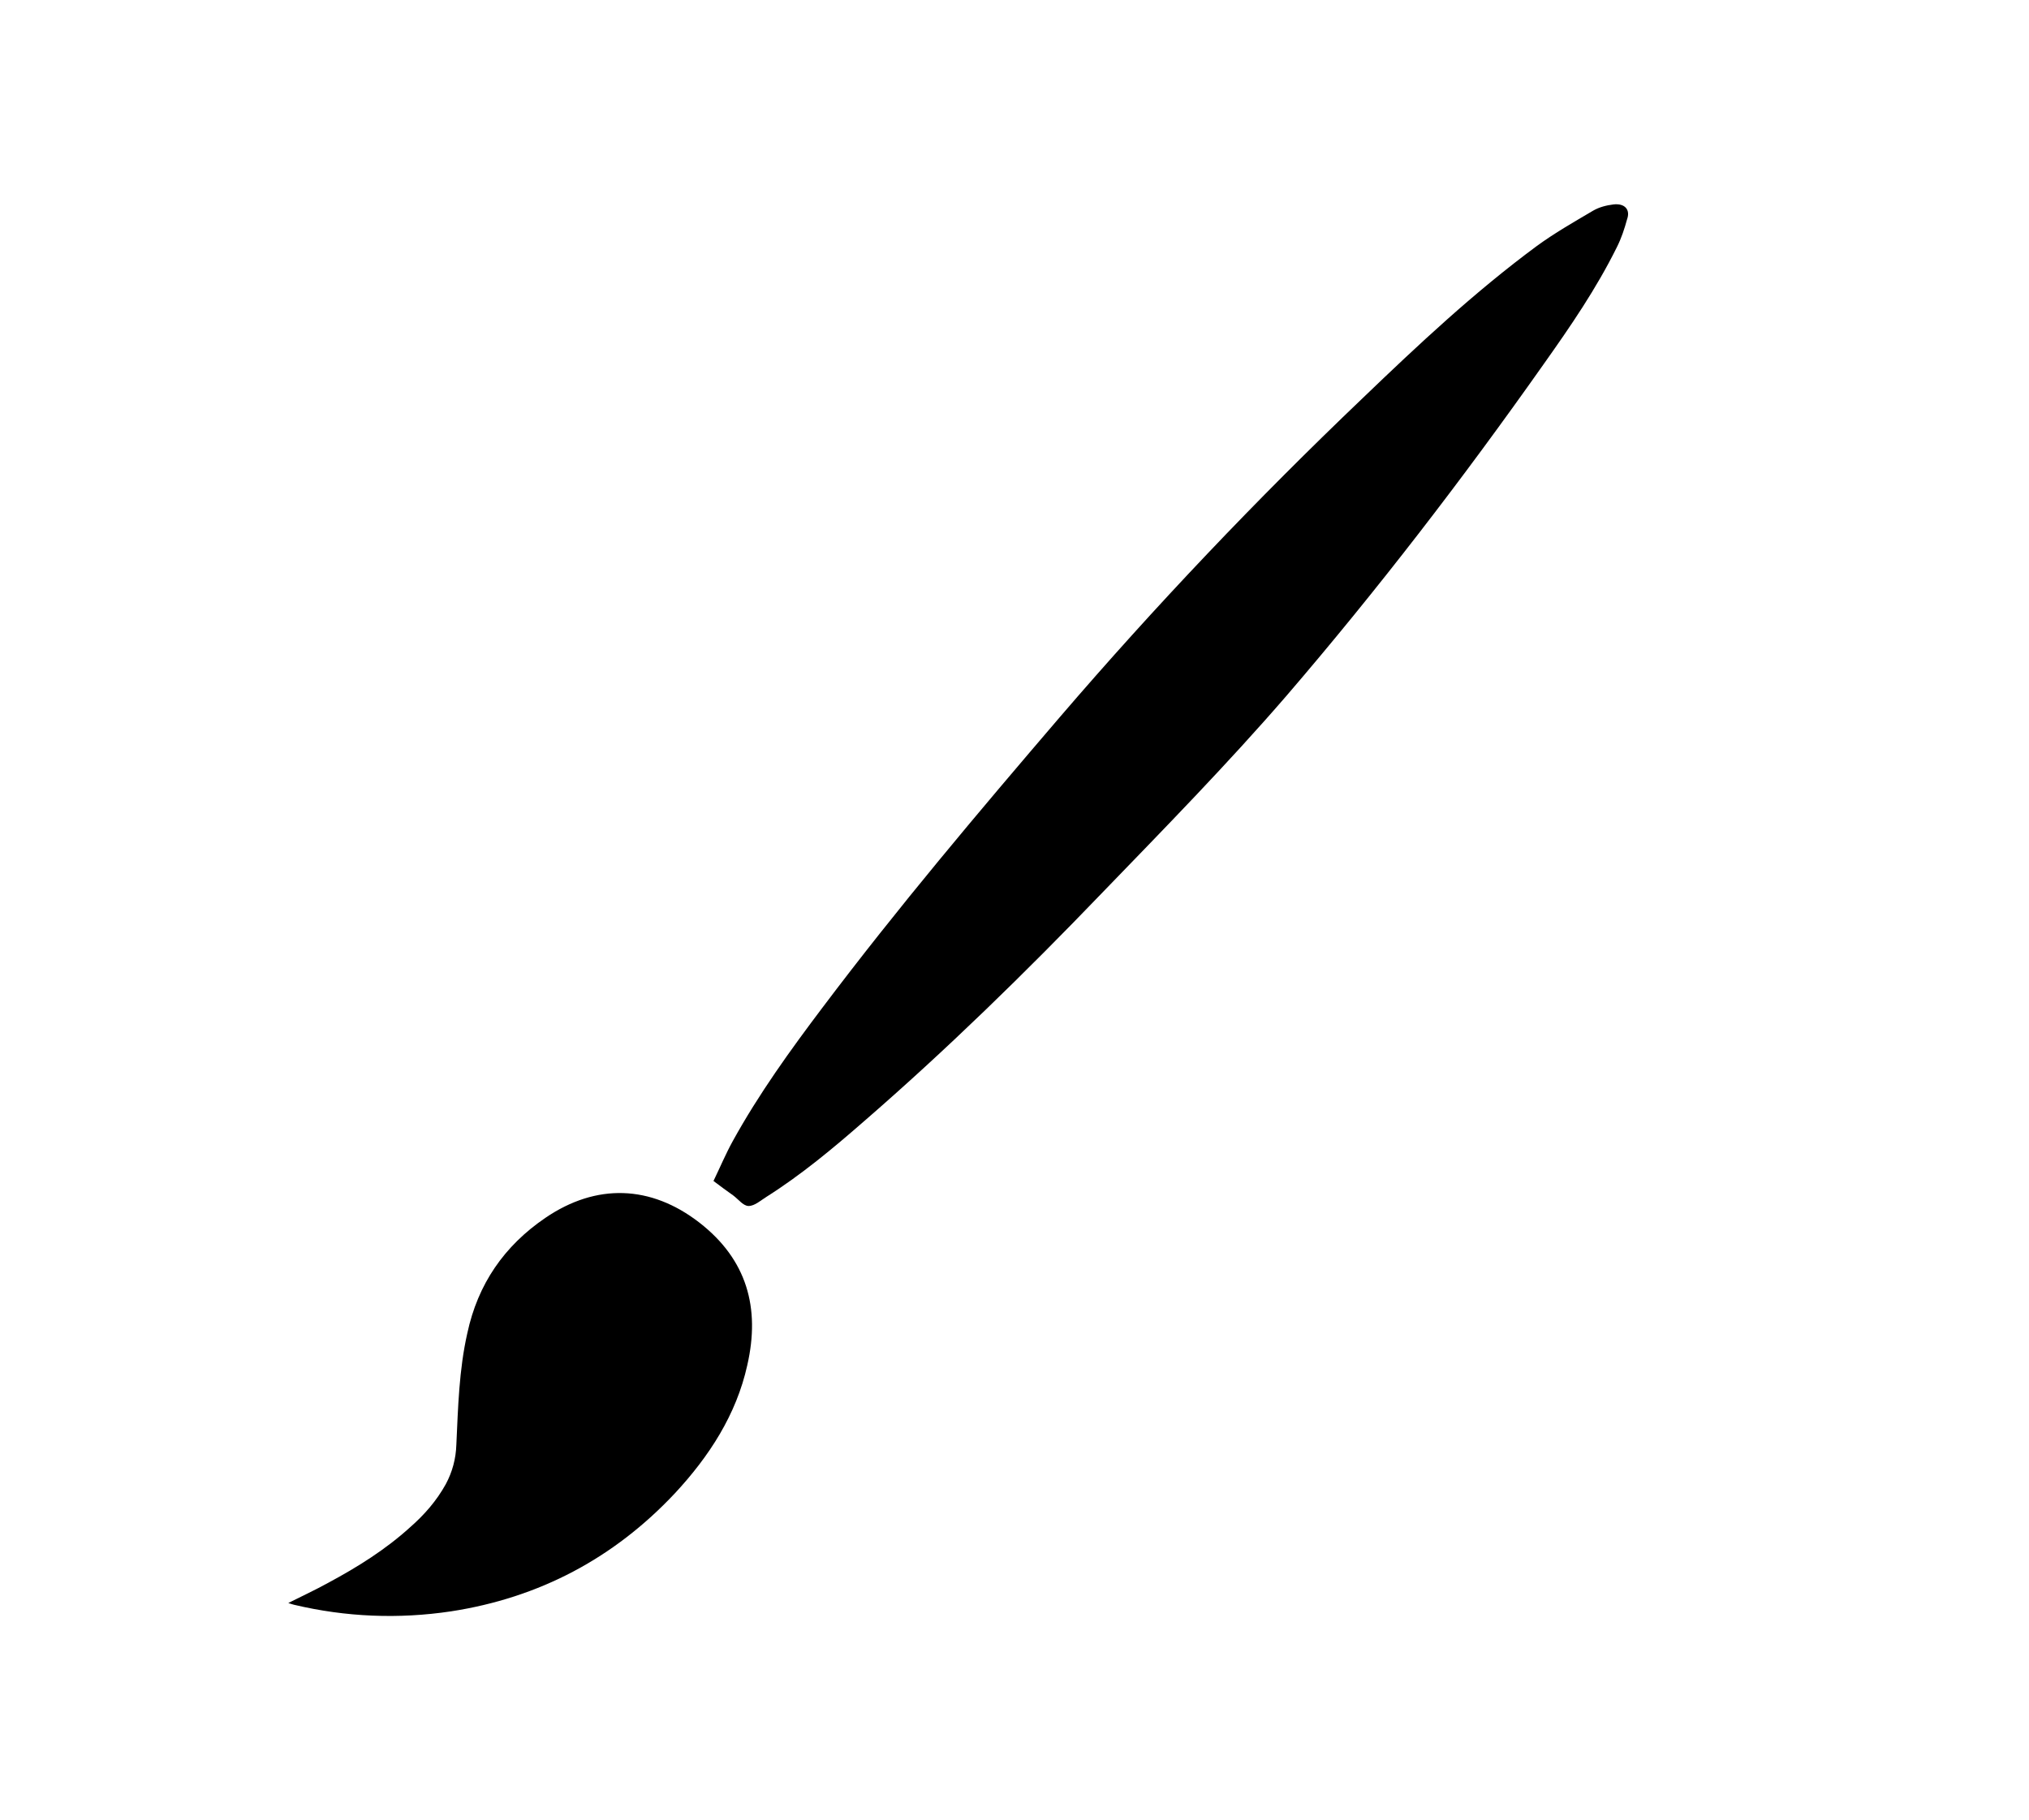 <?xml version="1.0" encoding="utf-8"?>
<!-- Generator: Adobe Illustrator 19.1.0, SVG Export Plug-In . SVG Version: 6.00 Build 0)  -->
<svg version="1.1" id="Capa_1" xmlns="http://www.w3.org/2000/svg" xmlns:xlink="http://www.w3.org/1999/xlink" x="0px" y="0px"
	 viewBox="0 0 462.4 414.9" style="enable-background:new 0 0 462.4 414.9;" xml:space="preserve">
<g>
	<path d="M367.7,46.6c-1.6,0.2-3.2,0.6-4.6,1.4c-4.4,2.6-8.8,5.1-12.9,8.1c-14.2,10.5-27,22.5-39.7,34.7
		c-24.2,23.1-47.2,47.3-69,72.7c-18.5,21.6-36.9,43.4-54,66.1c-7.4,9.8-14.6,19.8-20.5,30.5c-1.6,2.9-2.9,6-4.4,9.1
		c1.7,1.3,3.1,2.3,4.5,3.3c1.2,0.9,2.3,2.4,3.5,2.4c1.4,0,2.8-1.3,4.1-2.1c7.9-5,15.1-11,22.2-17.2c18.9-16.4,36.8-33.9,54.1-51.9
		c14.3-14.8,28.7-29.5,42.1-45c20.8-24.2,40.3-49.6,58.7-75.7c6.1-8.6,12-17.2,16.7-26.7c1-2,1.7-4.1,2.3-6.3
		C371.6,47.8,370.3,46.3,367.7,46.6z"/>
	<path d="M159.4,278.7c-11.1-8.6-23.5-9-35.1-1.1c-9.4,6.4-15.4,15.1-17.8,26.3c-1.9,8.4-2.1,16.9-2.5,25.4c-0.1,3.2-0.9,6.2-2.4,9
		c-2.1,3.8-4.9,7-8.1,9.8c-5.6,5.1-12,9.1-18.7,12.7c-2.9,1.6-5.9,3-9.1,4.6c0.6,0.2,0.9,0.3,1.3,0.4c11.8,2.8,23.8,3.3,35.8,1.5
		c20.1-3.1,37.1-12.1,51-26.9c7.8-8.4,14-17.9,16.5-29.2C173.3,298.1,170.2,287.1,159.4,278.7z"/>
</g>
</svg>
